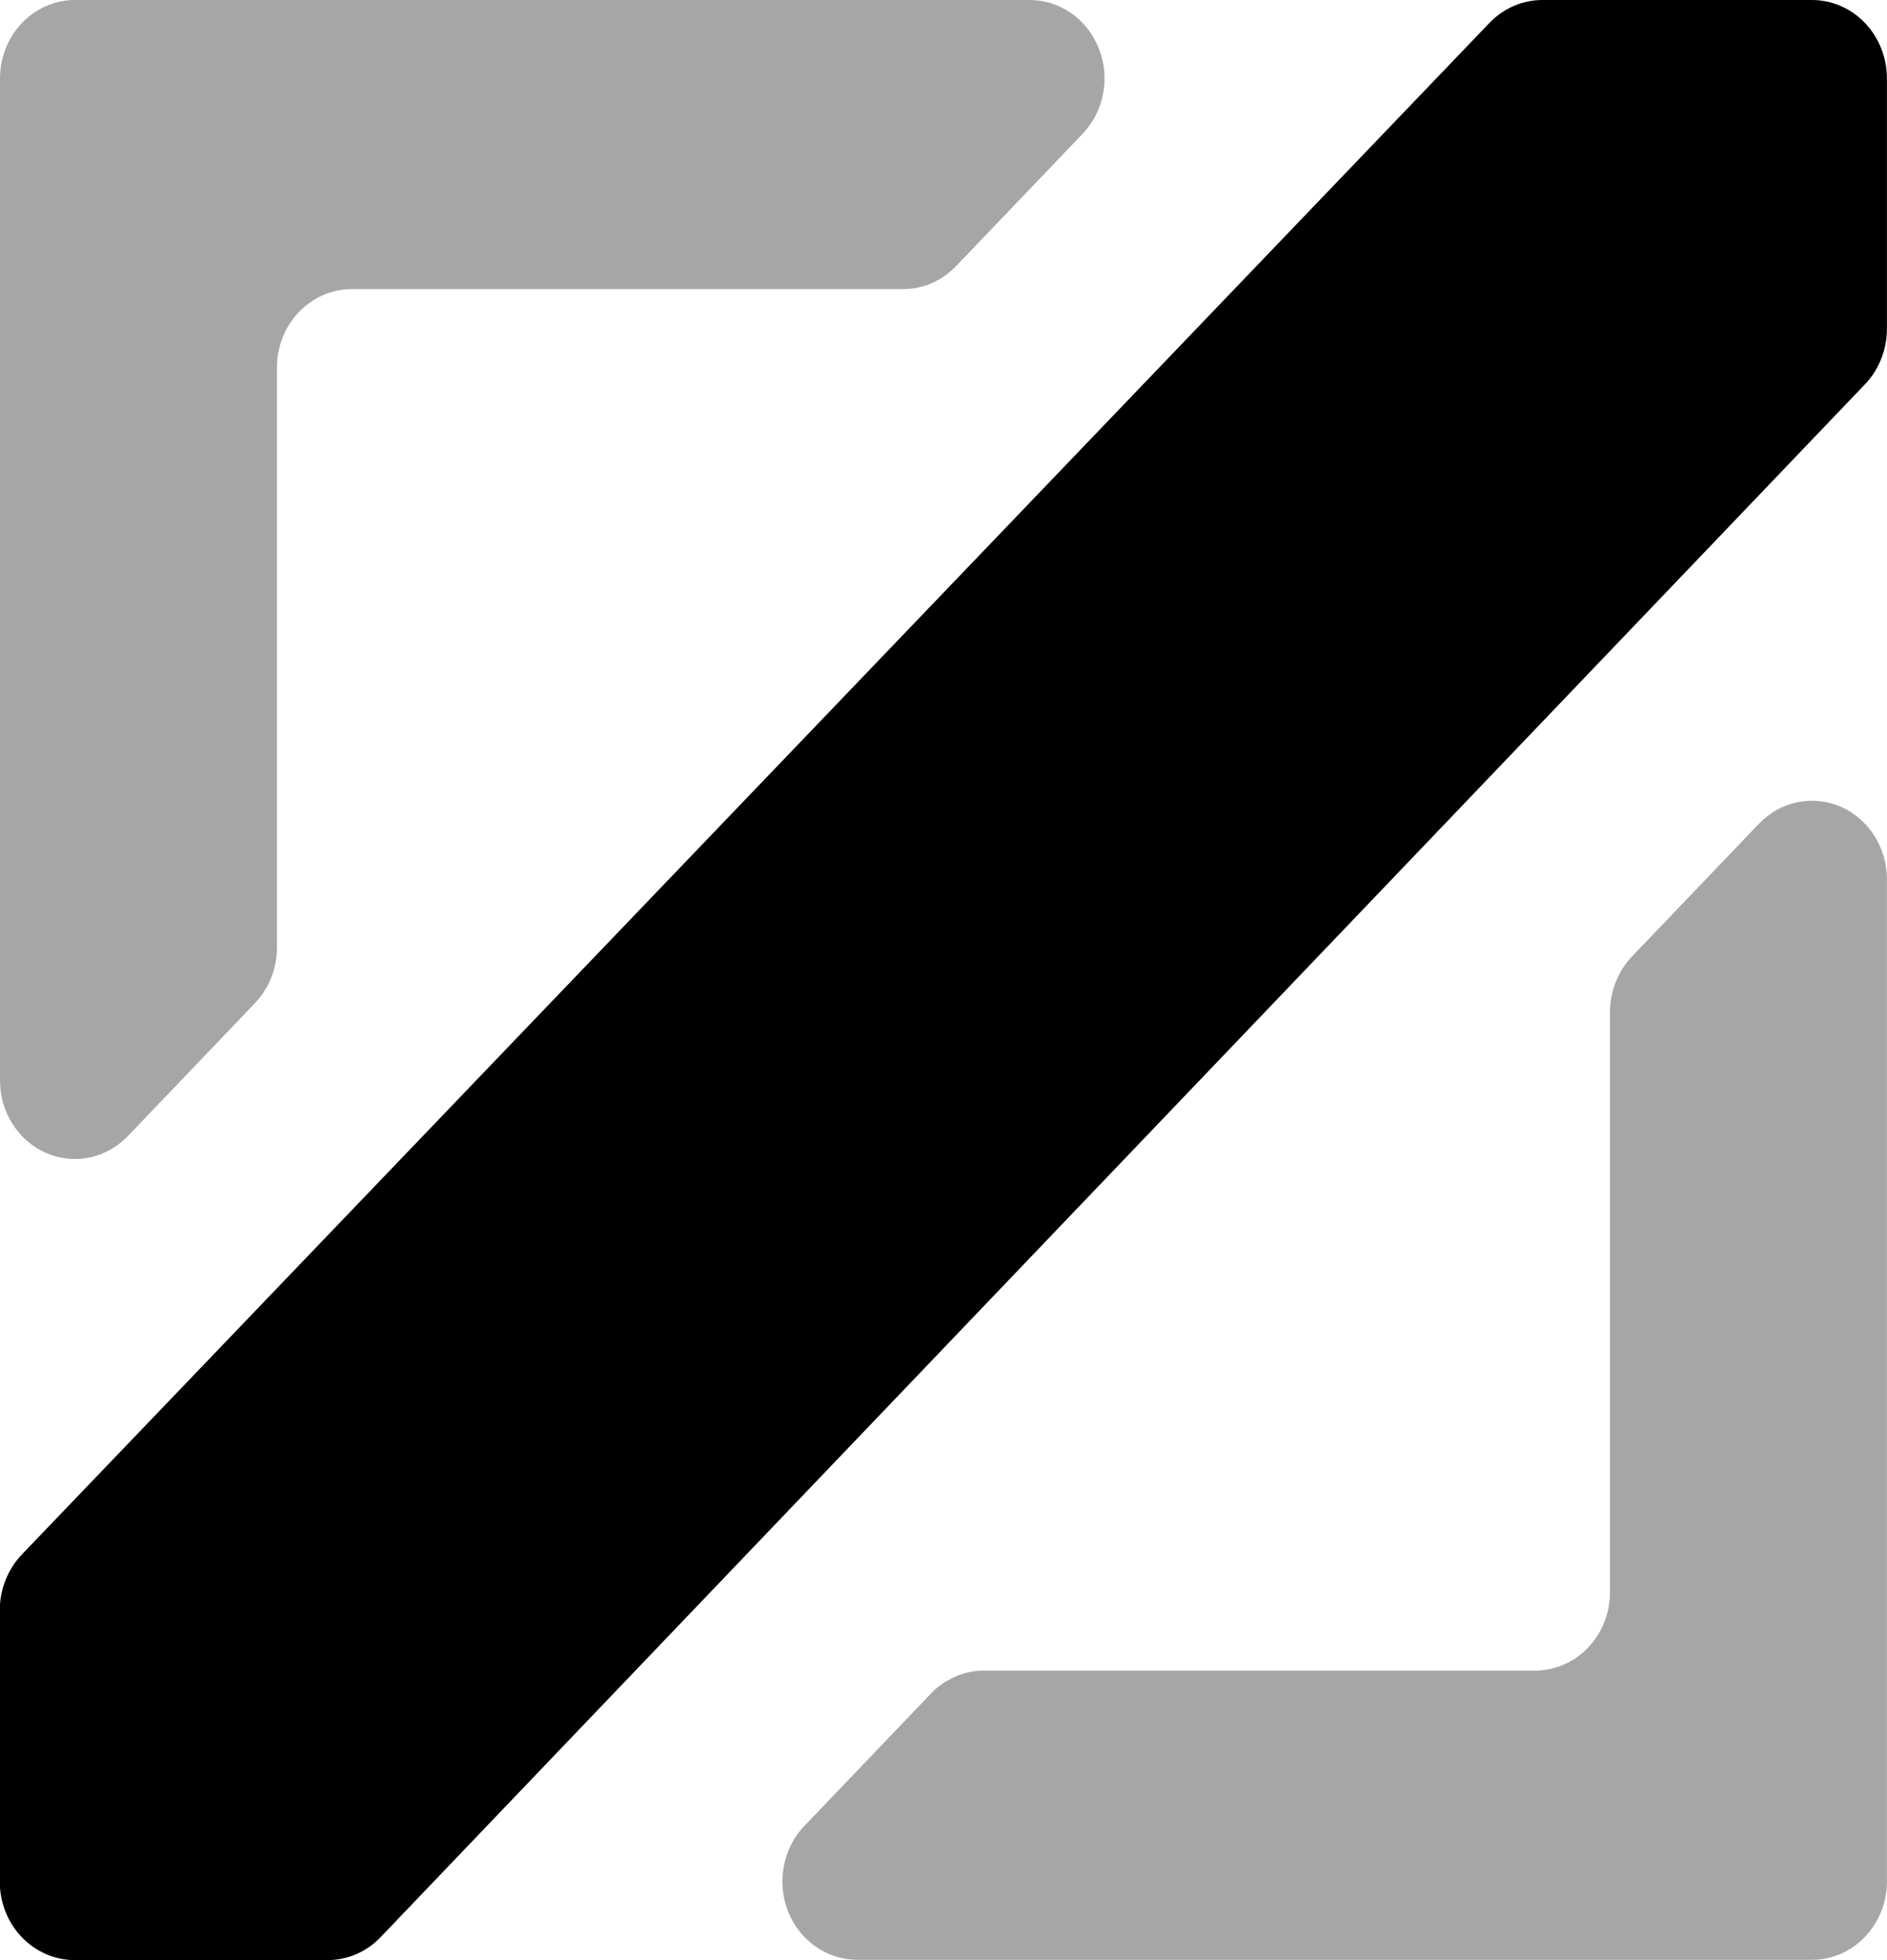 <svg width="26" height="27" viewBox="0 0 26 27" fill="none" xmlns="http://www.w3.org/2000/svg">
<g clip-path="url(#clip0_796_141)">
<path opacity="0.35" d="M14.916 1.844L13.172 3.667C13.076 3.767 12.962 3.846 12.837 3.901C12.712 3.955 12.577 3.983 12.442 3.982H4.848C4.574 3.982 4.312 4.096 4.118 4.299C3.924 4.501 3.816 4.776 3.816 5.062V13.055C3.815 13.197 3.789 13.337 3.737 13.468C3.685 13.599 3.608 13.718 3.512 13.819L1.762 15.649C1.617 15.8 1.434 15.902 1.234 15.944C1.034 15.986 0.826 15.964 0.638 15.883C0.449 15.801 0.288 15.663 0.175 15.486C0.061 15.308 0 15.1 0 14.886V1.08C0 0.794 0.109 0.519 0.302 0.316C0.496 0.114 0.759 3.34585e-07 1.033 3.34585e-07H14.186C14.39 -0 14.59 0.063 14.76 0.182C14.93 0.3 15.062 0.469 15.14 0.667C15.219 0.864 15.239 1.081 15.199 1.291C15.159 1.501 15.061 1.693 14.916 1.844Z" fill="currentColor"/>
<path opacity="0.35" d="M11.083 25.152L12.826 23.329C12.922 23.229 13.036 23.149 13.162 23.095C13.287 23.04 13.421 23.012 13.557 23.012H21.151C21.424 23.012 21.687 22.898 21.881 22.696C22.075 22.493 22.183 22.219 22.183 21.932V13.941C22.183 13.8 22.21 13.659 22.262 13.528C22.313 13.397 22.389 13.278 22.485 13.177L24.237 11.345C24.381 11.195 24.565 11.092 24.765 11.051C24.966 11.009 25.173 11.031 25.362 11.112C25.55 11.194 25.711 11.332 25.825 11.51C25.938 11.687 25.999 11.896 25.999 12.11V25.916C25.999 26.202 25.89 26.477 25.696 26.68C25.503 26.882 25.24 26.996 24.966 26.996H11.813C11.609 26.996 11.409 26.933 11.239 26.814C11.069 26.696 10.937 26.527 10.858 26.329C10.78 26.132 10.76 25.915 10.8 25.705C10.84 25.495 10.938 25.303 11.083 25.152Z" fill="currentColor"/>
<path d="M21.251 0H24.966C25.24 0 25.503 0.114 25.696 0.316C25.89 0.519 25.999 0.794 25.999 1.08V4.529C25.999 4.671 25.972 4.812 25.92 4.943C25.869 5.074 25.793 5.193 25.697 5.293L5.244 26.684C5.051 26.886 4.789 27 4.515 27H1.03C0.756 27 0.494 26.886 0.3 26.684C0.106 26.481 -0.003 26.206 -0.003 25.92V22.179C-0.003 22.037 0.024 21.897 0.076 21.766C0.128 21.635 0.204 21.515 0.299 21.415L20.522 0.316C20.715 0.114 20.978 0 21.251 0Z" fill="currentColor"/>
</g>
<defs>
<clipPath id="clip0_796_141">
<rect width="26" height="27" fill="white"/>
</clipPath>
</defs>
</svg>
